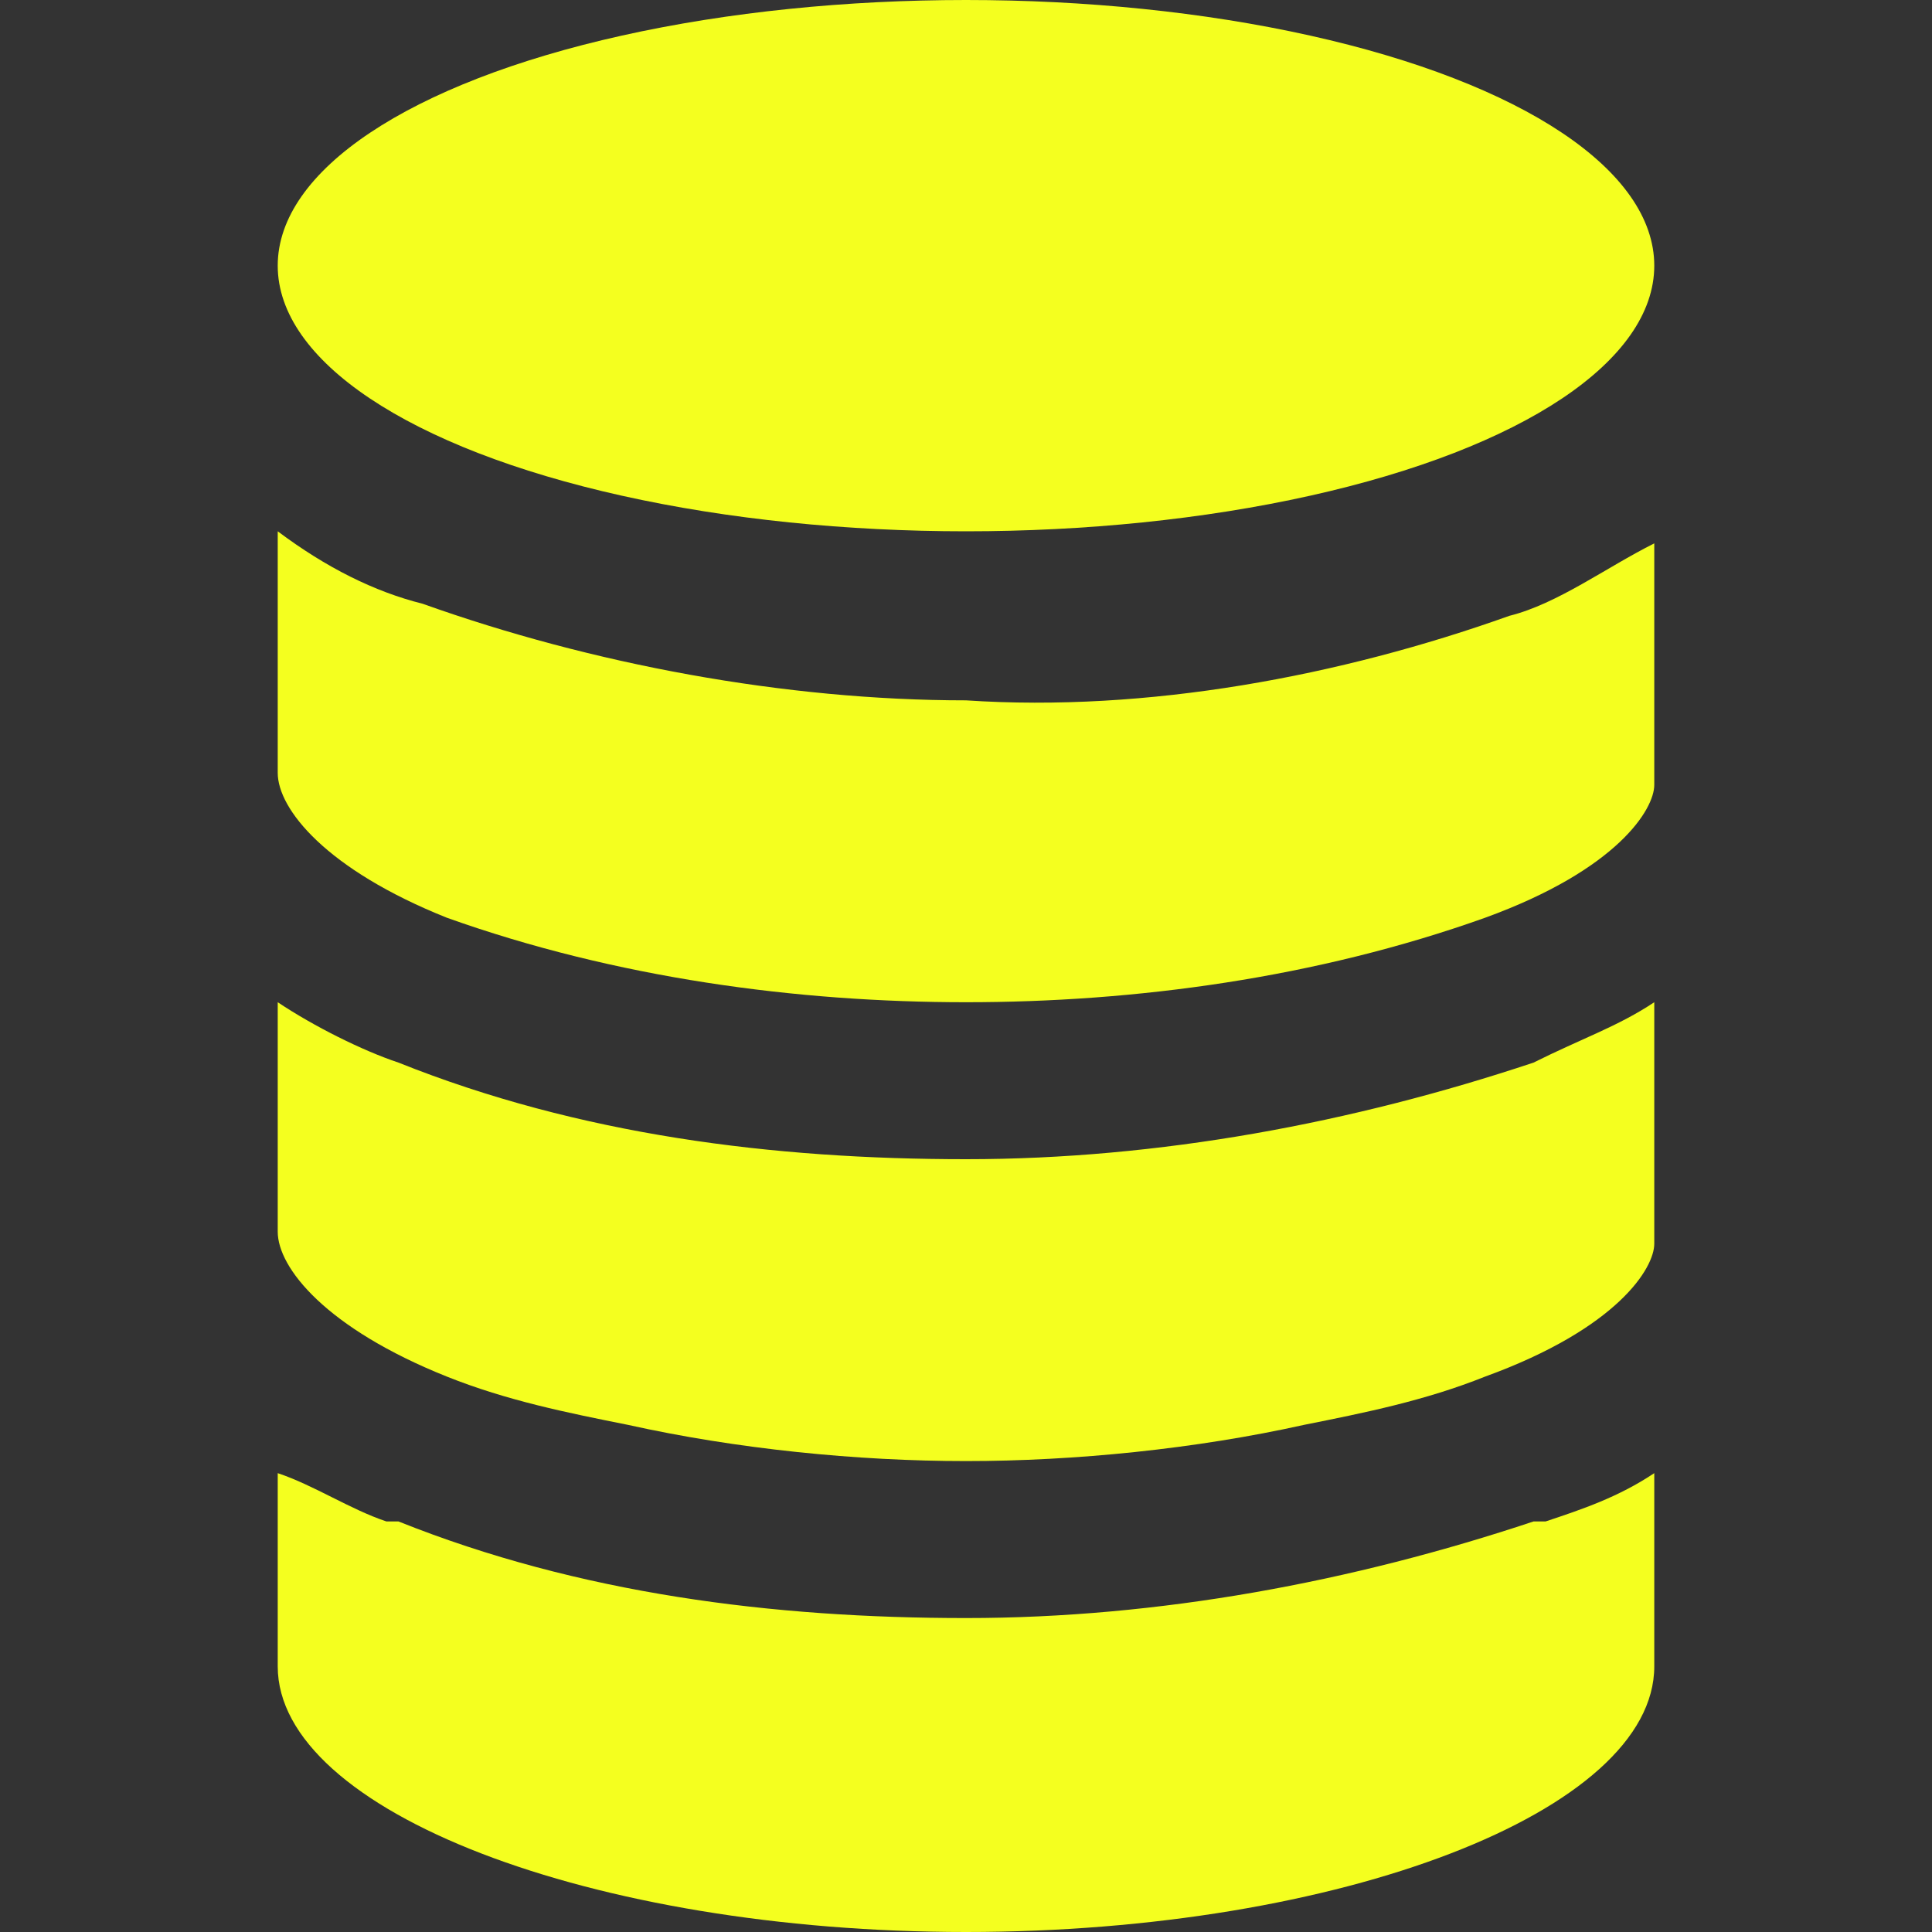 <?xml version="1.0" encoding="utf-8"?>
<!-- Generator: Adobe Illustrator 24.0.3, SVG Export Plug-In . SVG Version: 6.00 Build 0)  -->
<svg version="1.1" id="Capa_1" xmlns="http://www.w3.org/2000/svg" xmlns:xlink="http://www.w3.org/1999/xlink" x="0px" y="0px"
	 viewBox="0 0 16 16" style="enable-background:new 0 0 16 16;" xml:space="preserve">
<rect x="0" y="0" width="16" height="16" fill="#333333" stroke="none"/>
<style type="text/css">
	.st0{fill:#F4FF1F;}
</style>
<g>
	<path class="st0" d="M3.7,7.6C5.1,8.1,6.6,8.3,8,8.3c1.4,0,2.9-0.2,4.3-0.7c1.1-0.4,1.4-0.9,1.4-1.1v-2c-0.4,0.2-0.8,0.5-1.2,0.6
		c-1.4,0.5-3,0.8-4.5,0.7C6.5,5.8,4.9,5.5,3.5,5C3.1,4.9,2.7,4.7,2.3,4.4v2C2.3,6.7,2.7,7.2,3.7,7.6z"/>
	<path class="st0" d="M3.7,11.4c0.5,0.2,1,0.3,1.5,0.4C6.1,12,7.1,12.1,8,12.1c0.9,0,1.9-0.1,2.8-0.3c0.5-0.1,1-0.2,1.5-0.4
		c1.1-0.4,1.4-0.9,1.4-1.1V8.3c-0.3,0.2-0.6,0.3-1,0.5C11.2,9.3,9.6,9.6,8,9.6c-1.6,0-3.2-0.2-4.7-0.8c-0.3-0.1-0.7-0.3-1-0.5v1.9
		C2.3,10.5,2.7,11,3.7,11.4z"/>
	<path class="st0" d="M8,16c3.1,0,5.7-1,5.7-2.2v-1.6c-0.3,0.2-0.6,0.3-0.9,0.4l-0.1,0c-1.5,0.5-3.1,0.8-4.7,0.8
		c-1.6,0-3.2-0.2-4.7-0.8c0,0-0.1,0-0.1,0c-0.3-0.1-0.6-0.3-0.9-0.4v1.6C2.3,15,4.9,16,8,16z"/>
	<ellipse class="st0" cx="8" cy="2.2" rx="5.7" ry="2.2"/>
</g>
</svg>
